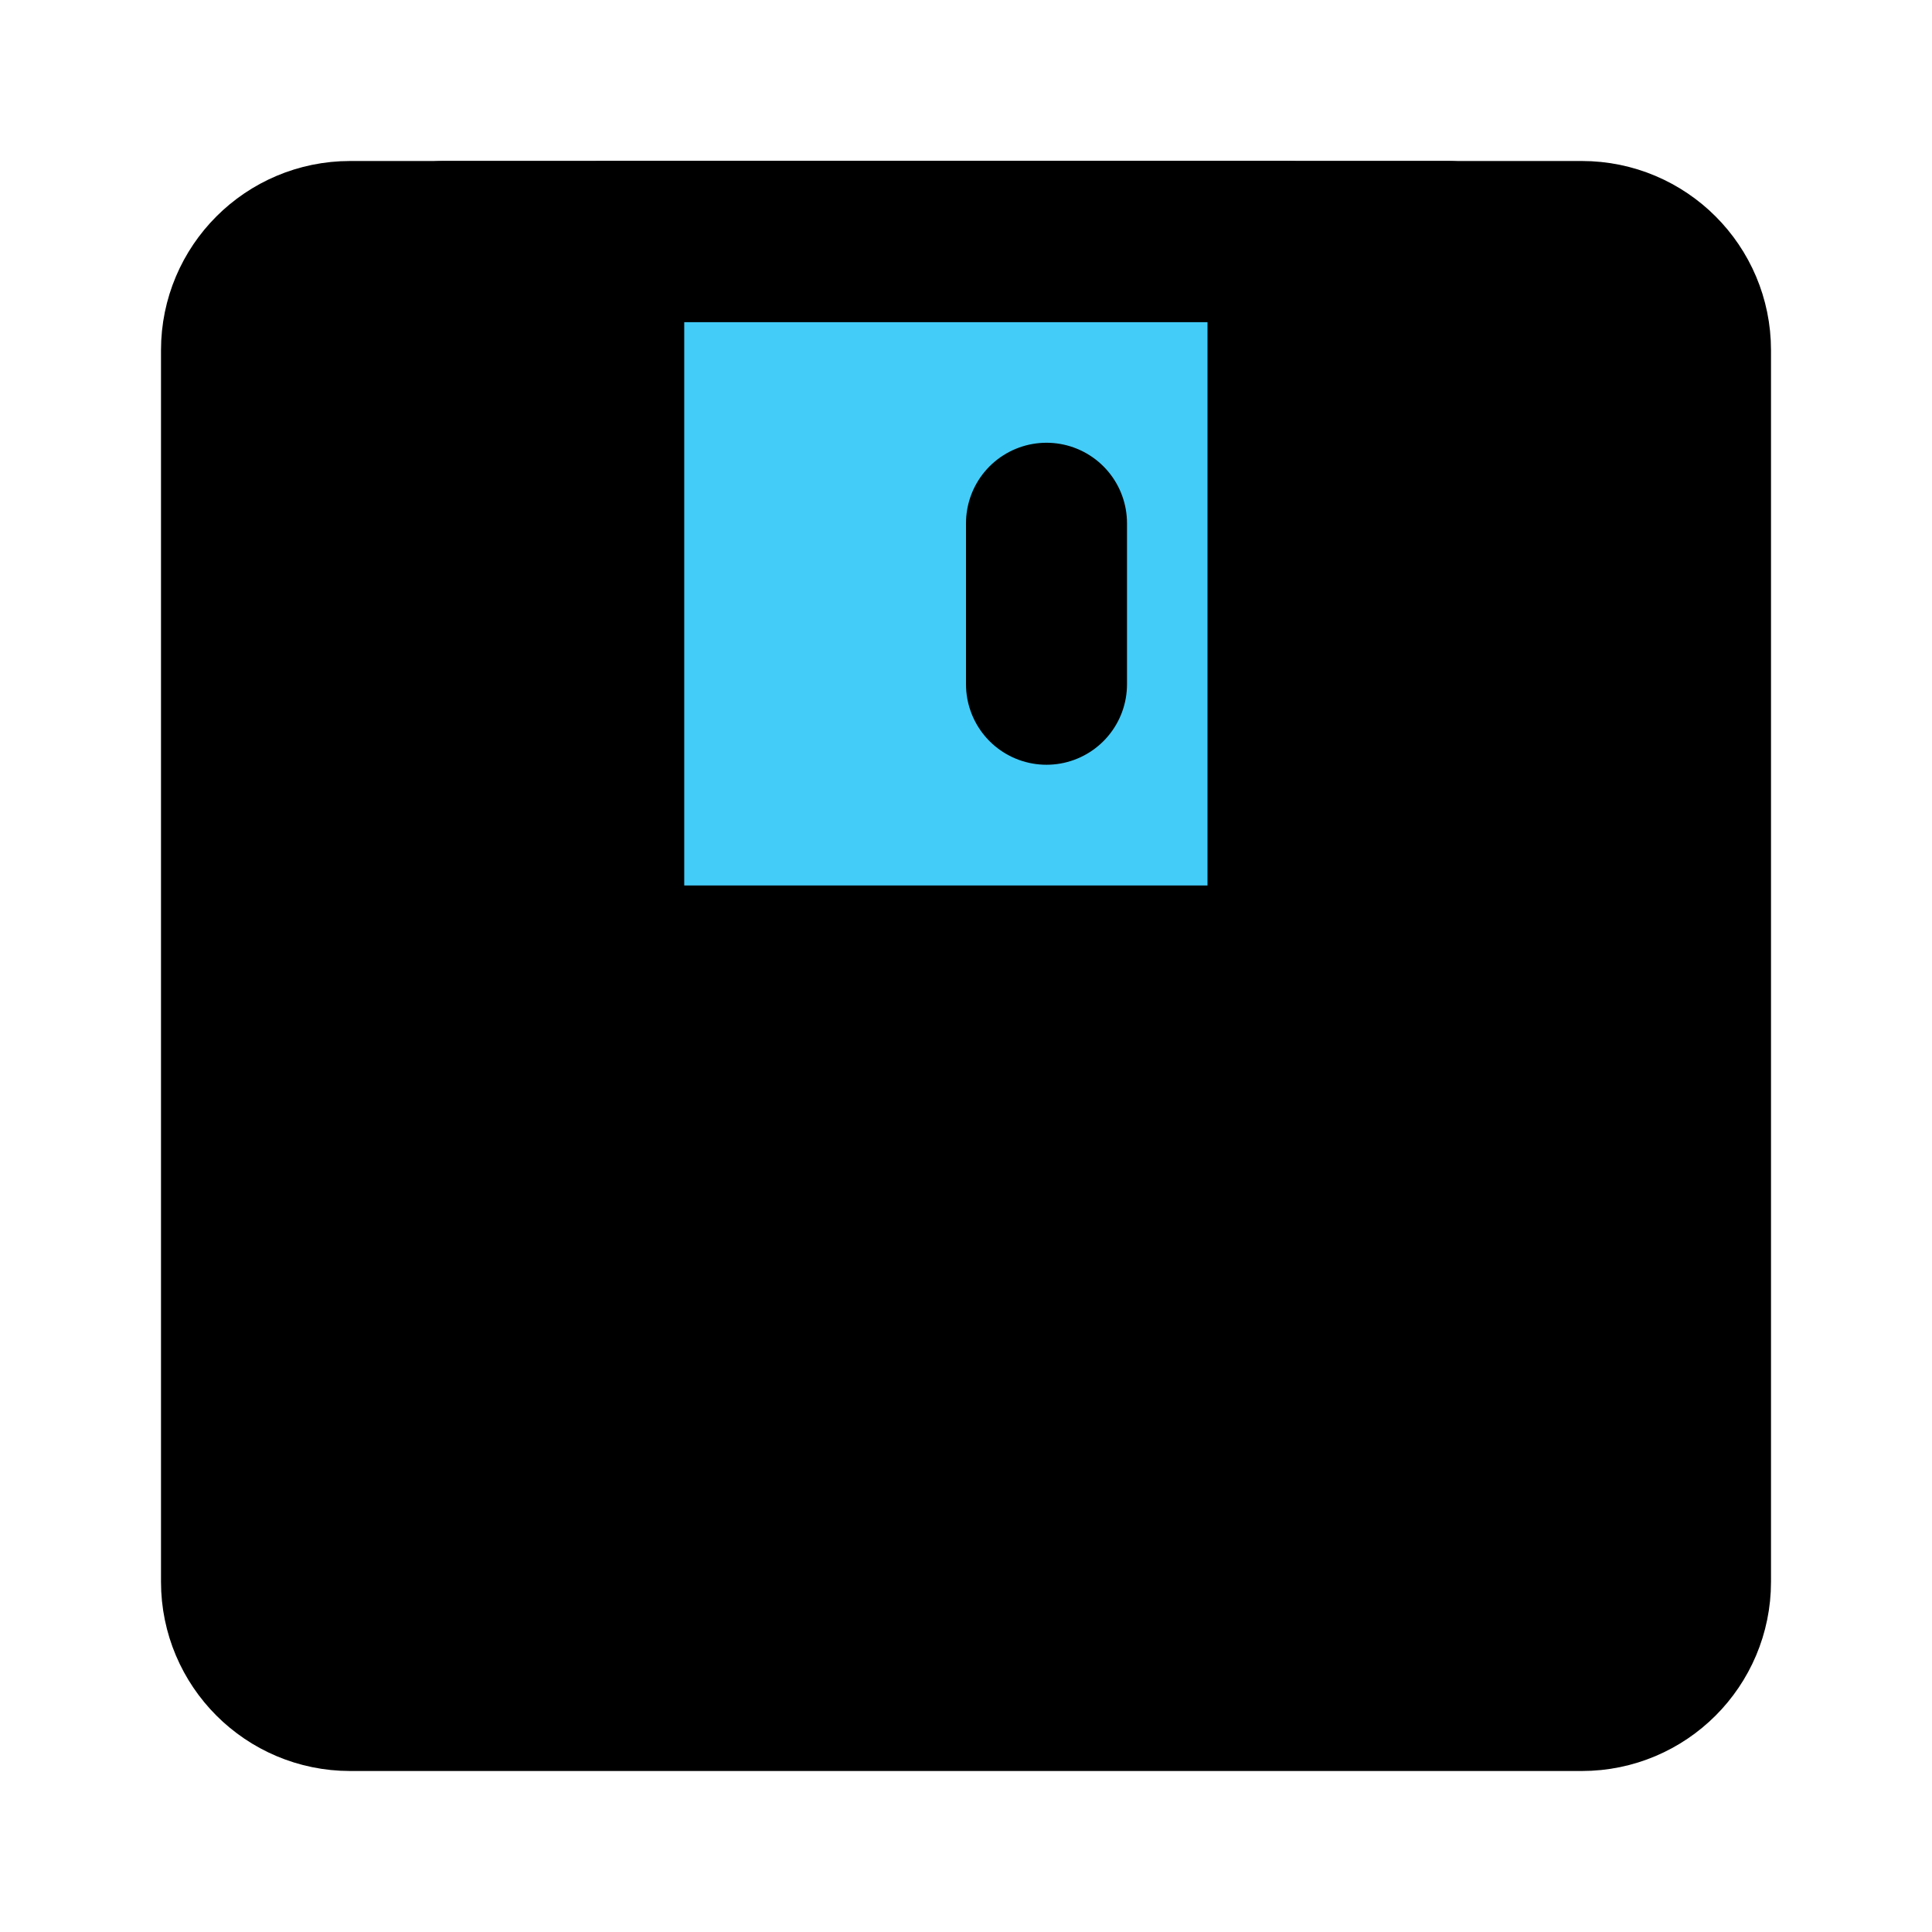 <svg viewBox="0 0 48 48" fill="none" xmlns="http://www.w3.org/2000/svg"><path d="M39.3 6H8.7C7.209 6 6 7.209 6 8.7V39.3C6 40.791 7.209 42 8.7 42H39.3C40.791 42 42 40.791 42 39.3V8.7C42 7.209 40.791 6 39.3 6Z" fill="currentColor" stroke="currentColor" stroke-width="4" stroke-linejoin="round"/><path d="M32 6V24H15V6H32Z" fill="#43CCF8" stroke="currentColor" stroke-width="4" stroke-linejoin="round"/><path d="M26 13V17" stroke="currentColor" stroke-width="4" stroke-linecap="round"/><path d="M10.997 6H35.998" stroke="black" stroke-width="4" stroke-linecap="round"/></svg>